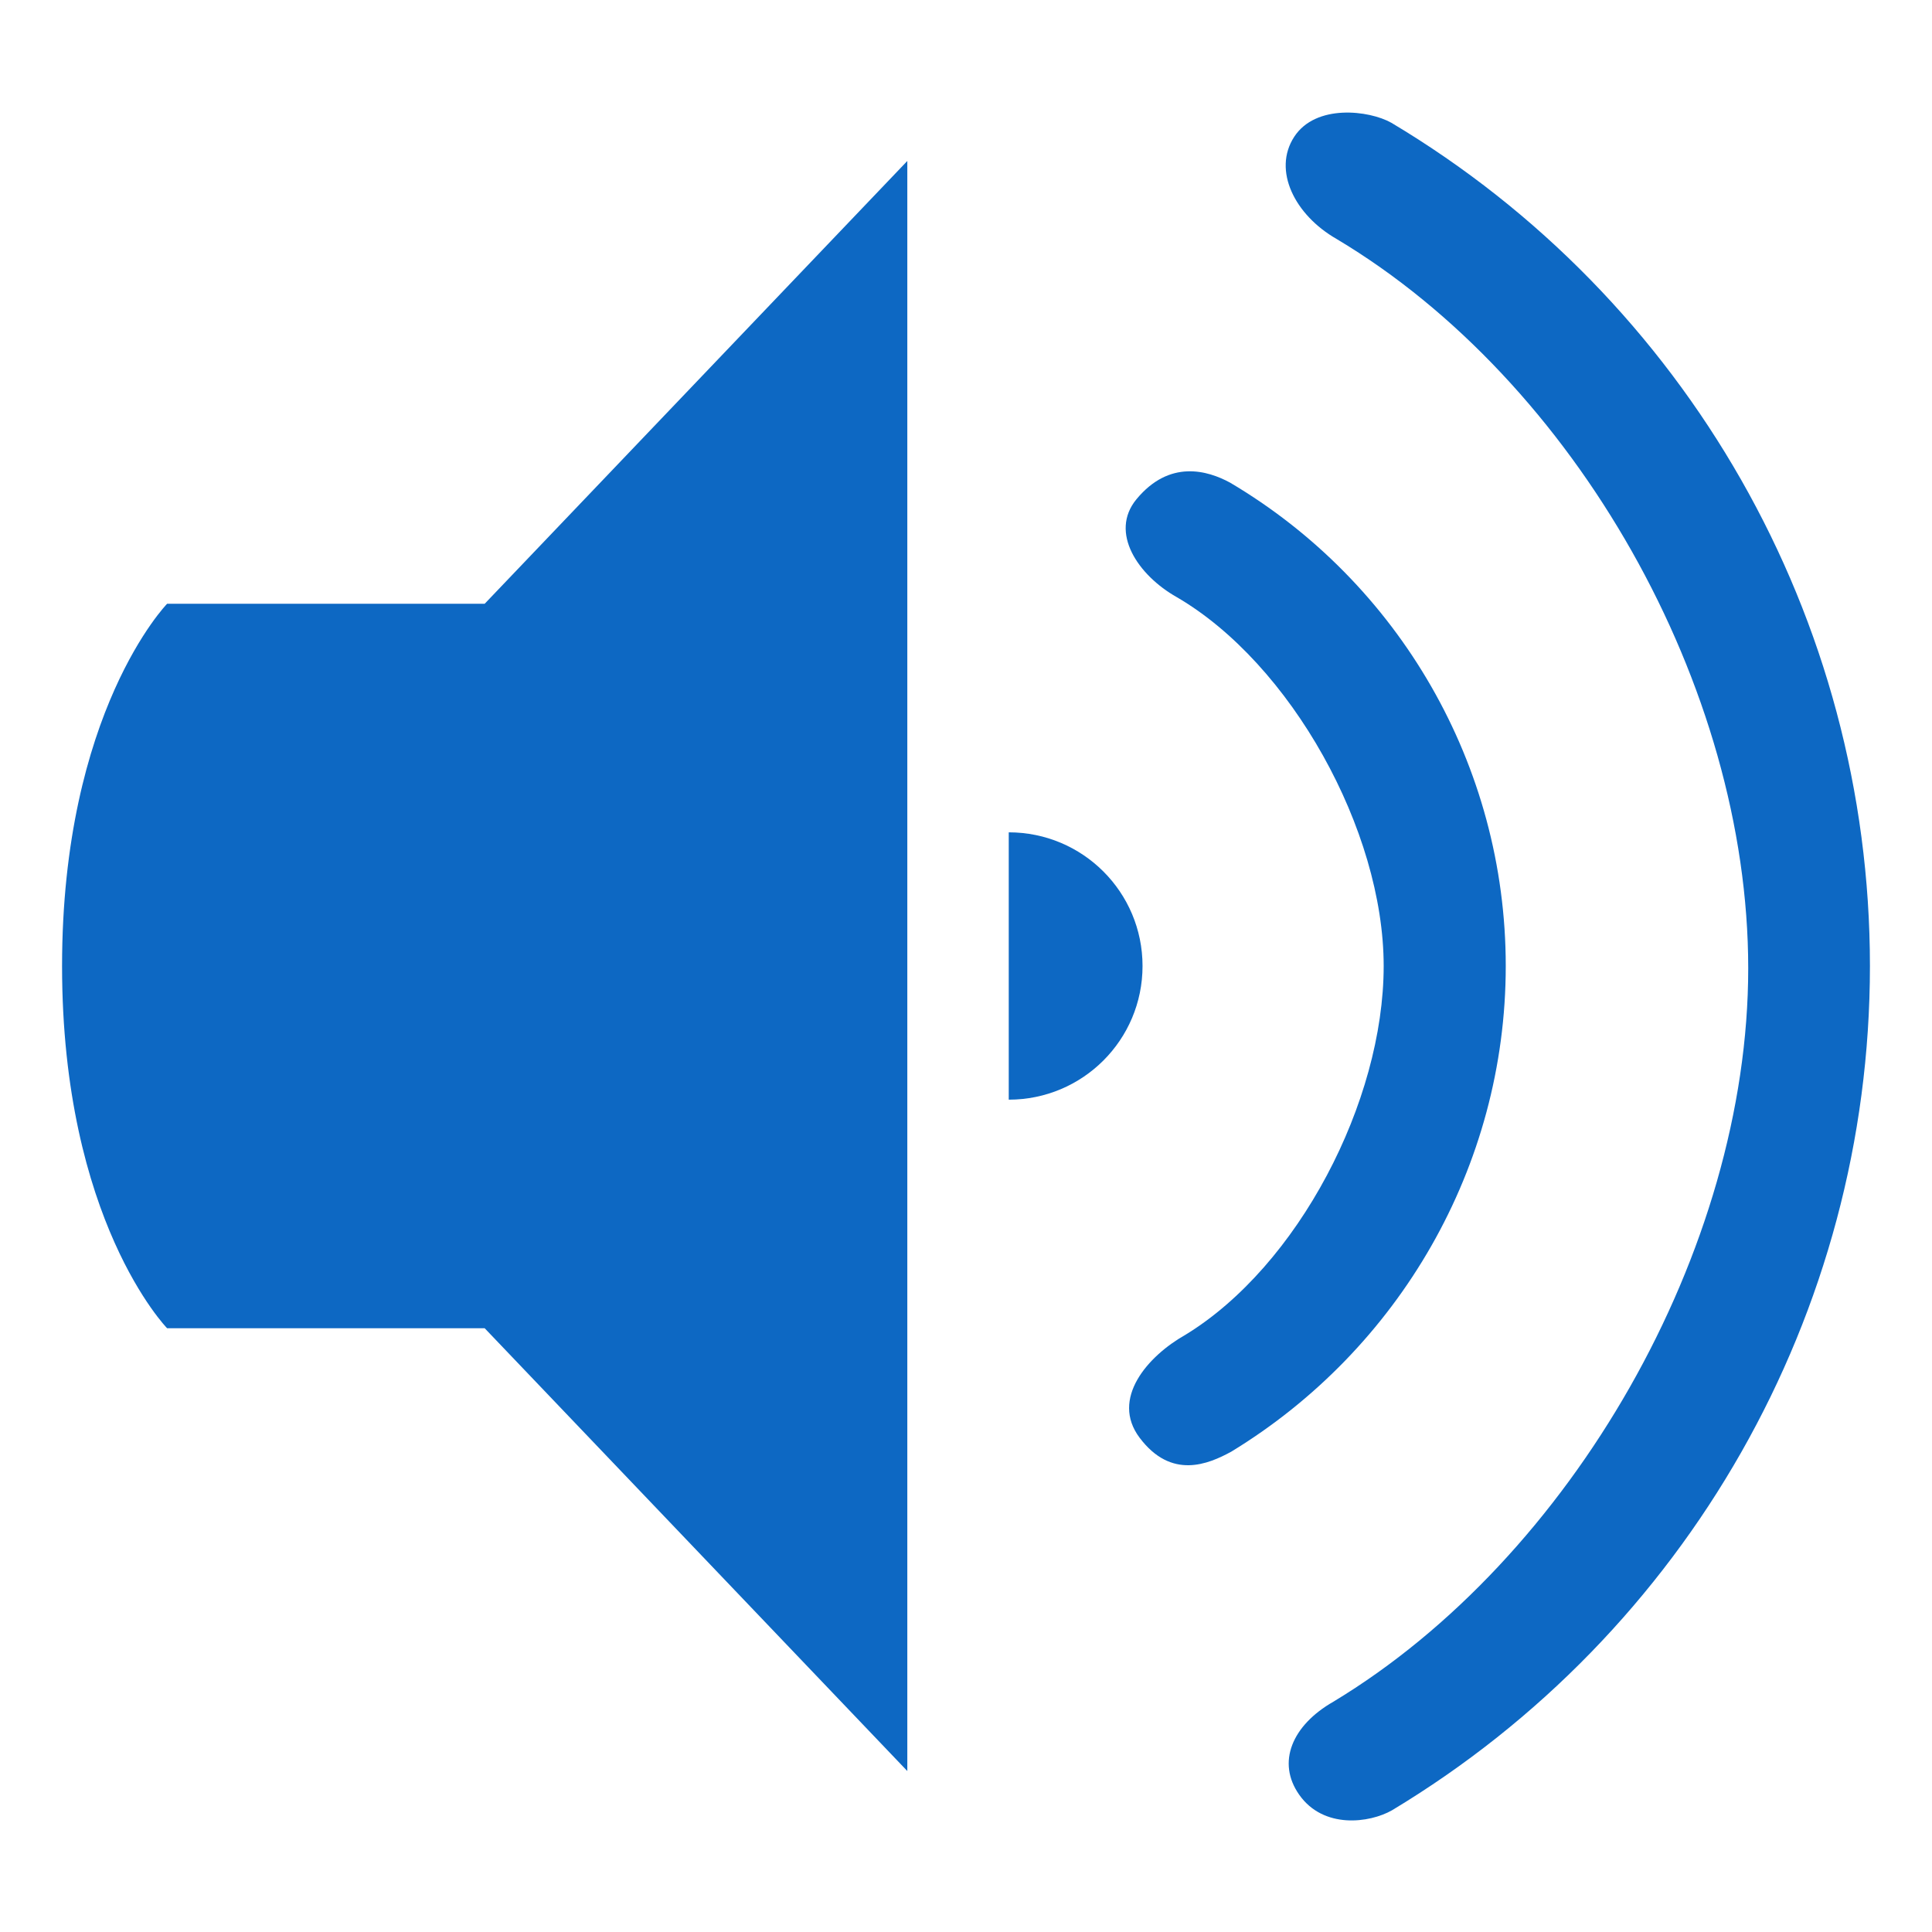 <?xml version="1.0" encoding="UTF-8" standalone="no"?>
<svg
   xmlns:dc="http://purl.org/dc/elements/1.1/"
   xmlns:cc="http://creativecommons.org/ns#"
   xmlns:rdf="http://www.w3.org/1999/02/22-rdf-syntax-ns#"
   xmlns:svg="http://www.w3.org/2000/svg"
   xmlns="http://www.w3.org/2000/svg"
   xmlns:sodipodi="http://sodipodi.sourceforge.net/DTD/sodipodi-0.dtd"
   xmlns:inkscape="http://www.inkscape.org/namespaces/inkscape"
   clip-rule="evenodd"
   fill-rule="evenodd"
   stroke-linejoin="round"
   stroke-miterlimit="2"
   viewBox="0 0 16 16"
   version="1.1"
   id="svg14"
   sodipodi:docname="audio-volume-muted-blocking-symbolic.svg"
   inkscape:version="1.0 (4035a4fb49, 2020-05-01)">
  <defs
     id="defs18">
    <filter
       inkscape:collect="always"
       style="color-interpolation-filters:sRGB"
       id="filter927"
       x="-4.2020317e-05"
       width="1"
       y="-2.2060881e-05"
       height="1">
      <feGaussianBlur
         inkscape:collect="always"
         stdDeviation="0"
         id="feGaussianBlur929" />
    </filter>
  </defs>
  <sodipodi:namedview
     inkscape:document-rotation="0"
     pagecolor="#ffffff"
     bordercolor="#666666"
     borderopacity="1"
     objecttolerance="10"
     gridtolerance="10"
     guidetolerance="10"
     inkscape:pageopacity="0"
     inkscape:pageshadow="2"
     inkscape:window-width="948"
     inkscape:window-height="1000"
     id="namedview16"
     showgrid="false"
     inkscape:zoom="53.8125"
     inkscape:cx="5.5275098"
     inkscape:cy="6.9908203"
     inkscape:window-x="964"
     inkscape:window-y="36"
     inkscape:window-maximized="0"
     inkscape:current-layer="svg14" />
  <g
     id="g937"
     transform="translate(0.103)">
    <g
       id="g12"
       fill="#0d68c3">
      <path
         id="path6"
         d="M 8.251,9.107 C 8.863,9.107 9.359,8.612 9.359,8 9.359,7.388 8.863,6.893 8.251,6.893 Z" />
      <path
         id="path8"
         d="m 10.657,14.864 c -0.19,-0.269 -0.059,-0.576 0.282,-0.771 1.97,-1.188 3.436,-3.74 3.436,-6.074 0,-2.334 -1.434,-4.861 -3.409,-6.04 C 10.62,1.781 10.434,1.411 10.615,1.133 10.793,0.859 11.236,0.913 11.42,1.017 13.86,2.473 15.383,5.118 15.383,8 c 0,2.882 -1.523,5.527 -3.958,6.992 -0.186,0.106 -0.567,0.157 -0.768,-0.128 z" />
      <path
         id="path10"
         d="M 9.335,11.907 C 9.091,11.583 9.404,11.229 9.713,11.055 10.647,10.485 11.356,9.124 11.356,8 11.356,6.876 10.587,5.495 9.642,4.945 9.323,4.765 9.081,4.41 9.309,4.134 9.583,3.803 9.898,3.896 10.084,3.997 11.481,4.823 12.367,6.336 12.367,8 c 0,1.664 -0.886,3.177 -2.273,4.022 -0.191,0.104 -0.496,0.234 -0.759,-0.115 z" />
    </g>
    <path
       d="m 7.411,1.333 -3.5,3.667 H 1.281 c 0,0 -0.87,0.893 -0.87,3.001 0,2.108 0.87,2.999 0.87,2.999 H 3.911 L 7.411,14.667 Z"
       style="fill:#0d68c3;fill-opacity:1;filter:url(#filter927)"
       id="path2-3" />
  </g>
</svg>
